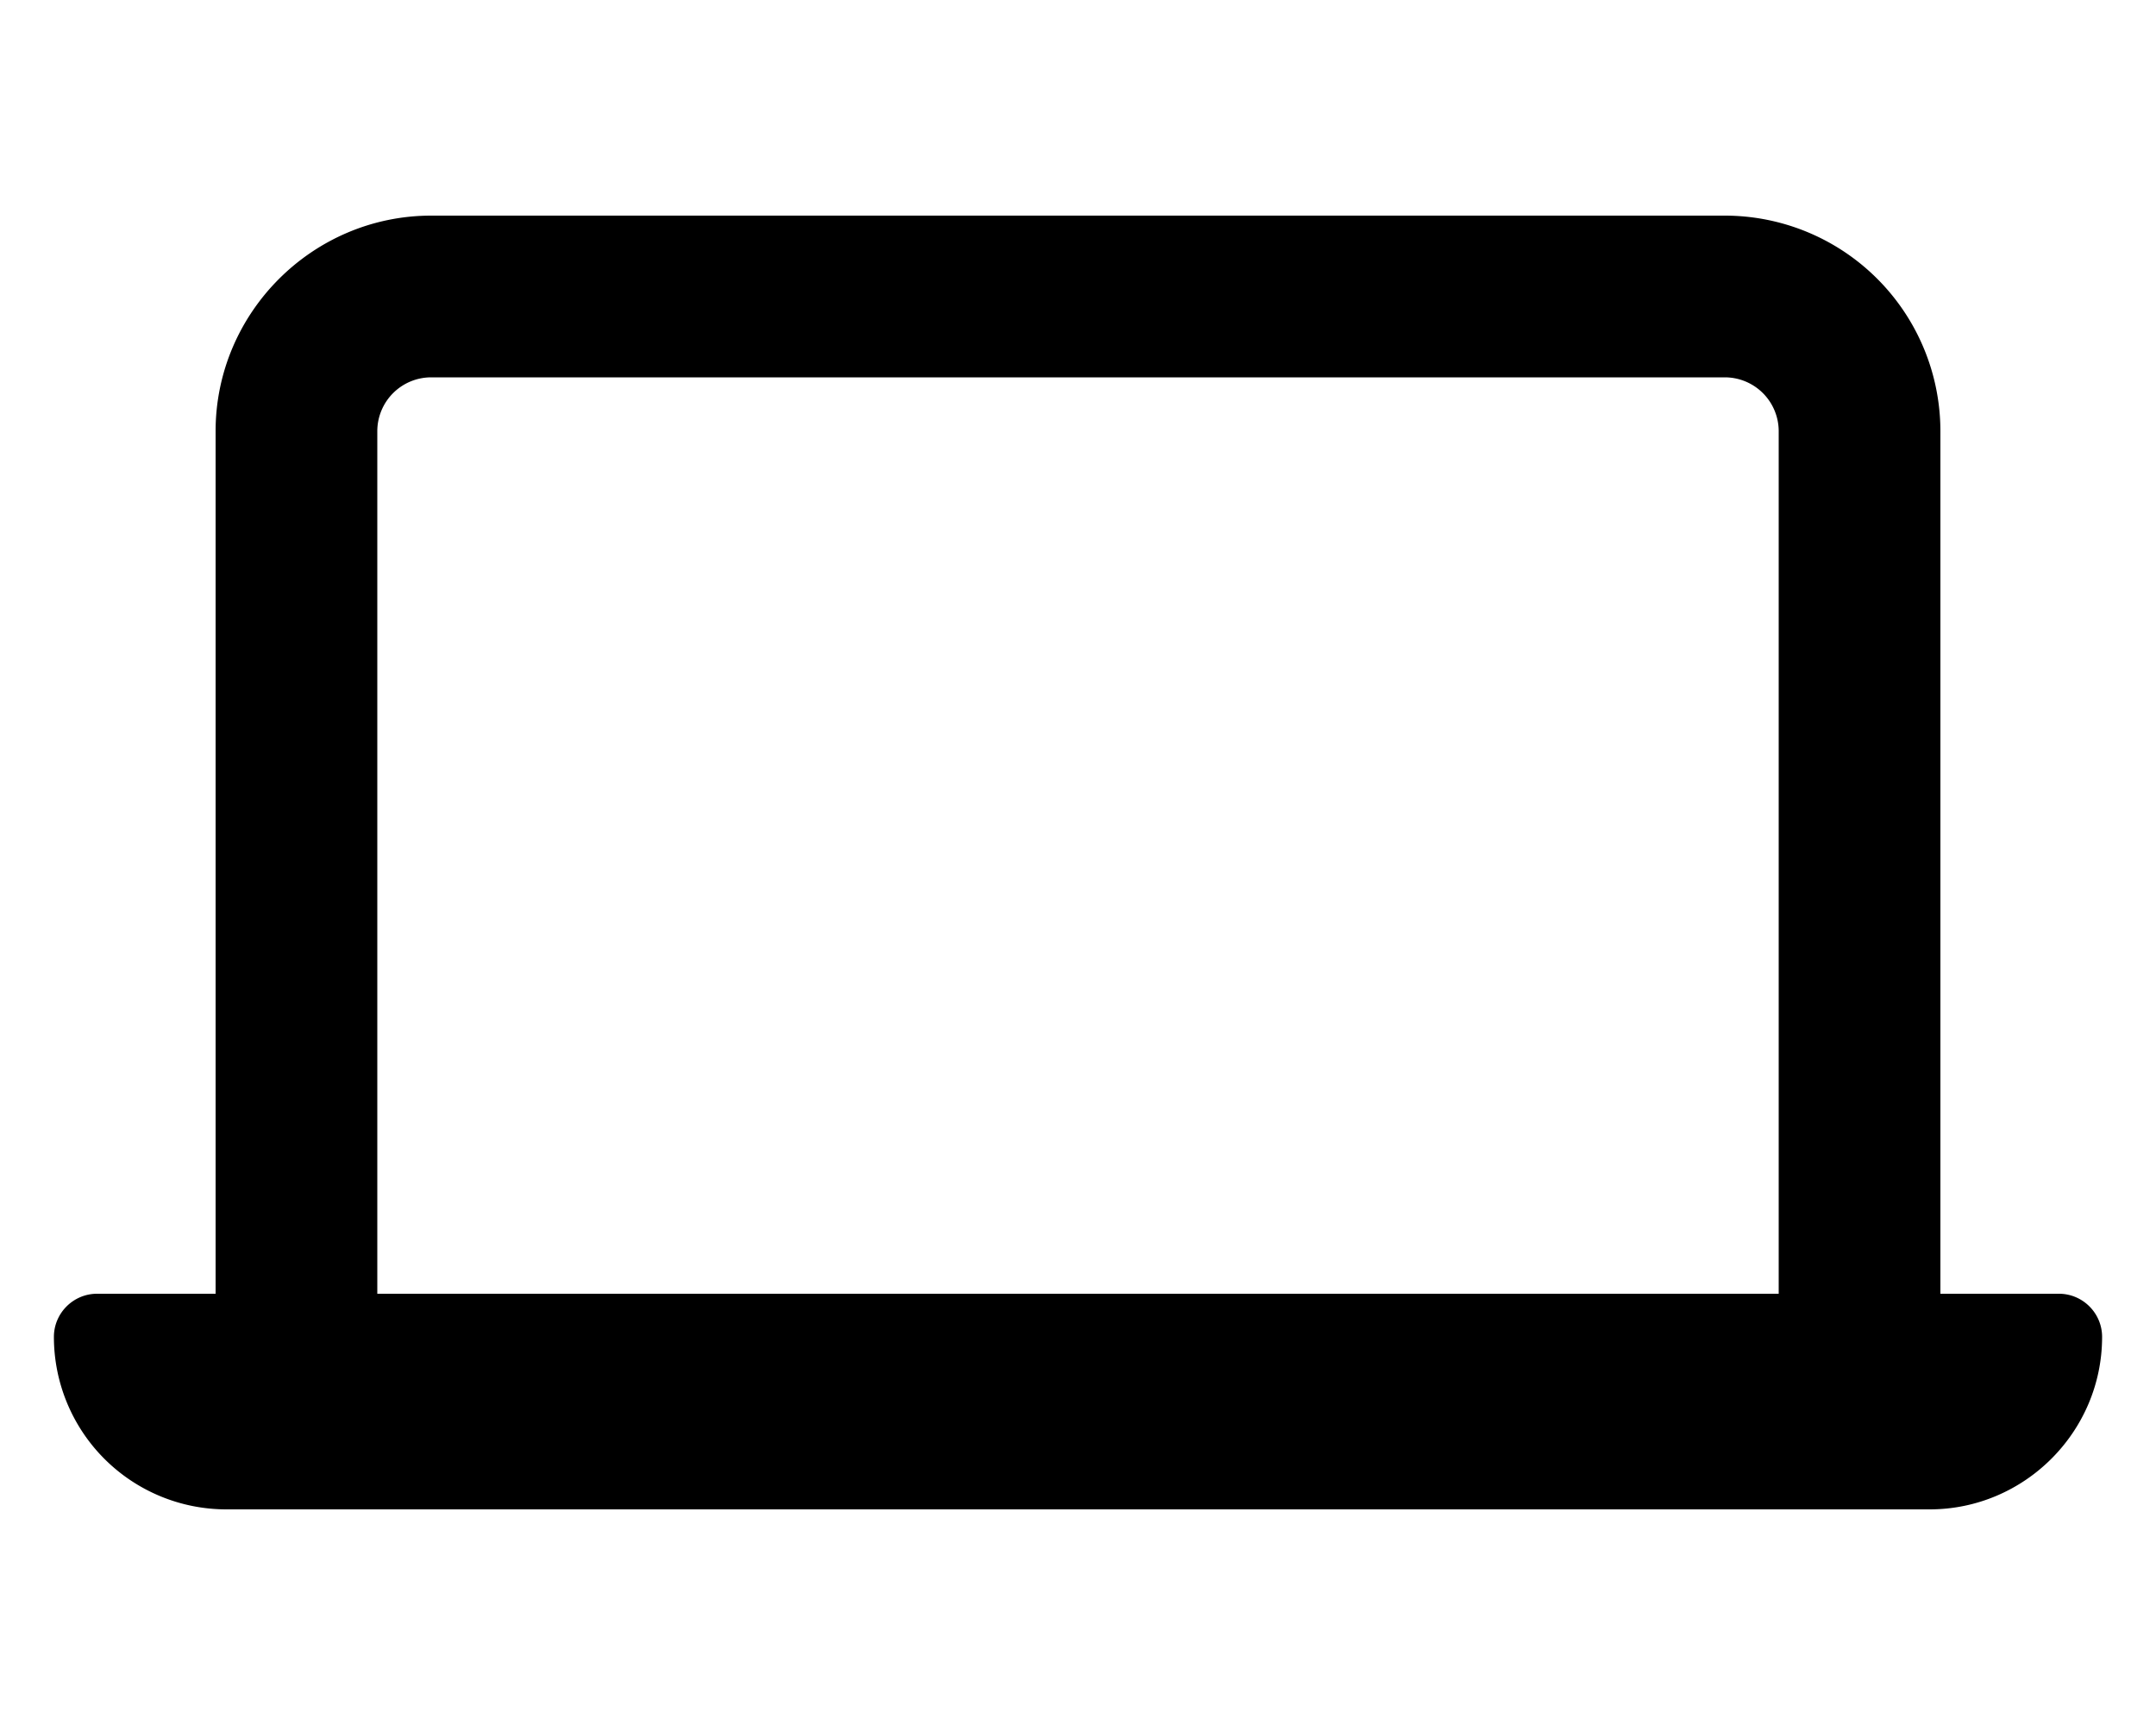 <svg xmlns="http://www.w3.org/2000/svg" viewBox="0 0 20 16" fill="currentColor"><path fill-rule="evenodd" d="M2 12V4c0-1.1.9-2 2-2h12a2 2 0 0 1 2 2v8h1.1c.22 0 .4.18.4.4 0 .88-.72 1.6-1.6 1.6H2.1a1.6 1.6 0 0 1-1.6-1.6c0-.22.18-.4.4-.4H2Zm14.5-8a.5.5 0 0 0-.5-.5H4a.5.5 0 0 0-.5.5v8h13V4Z"/></svg>